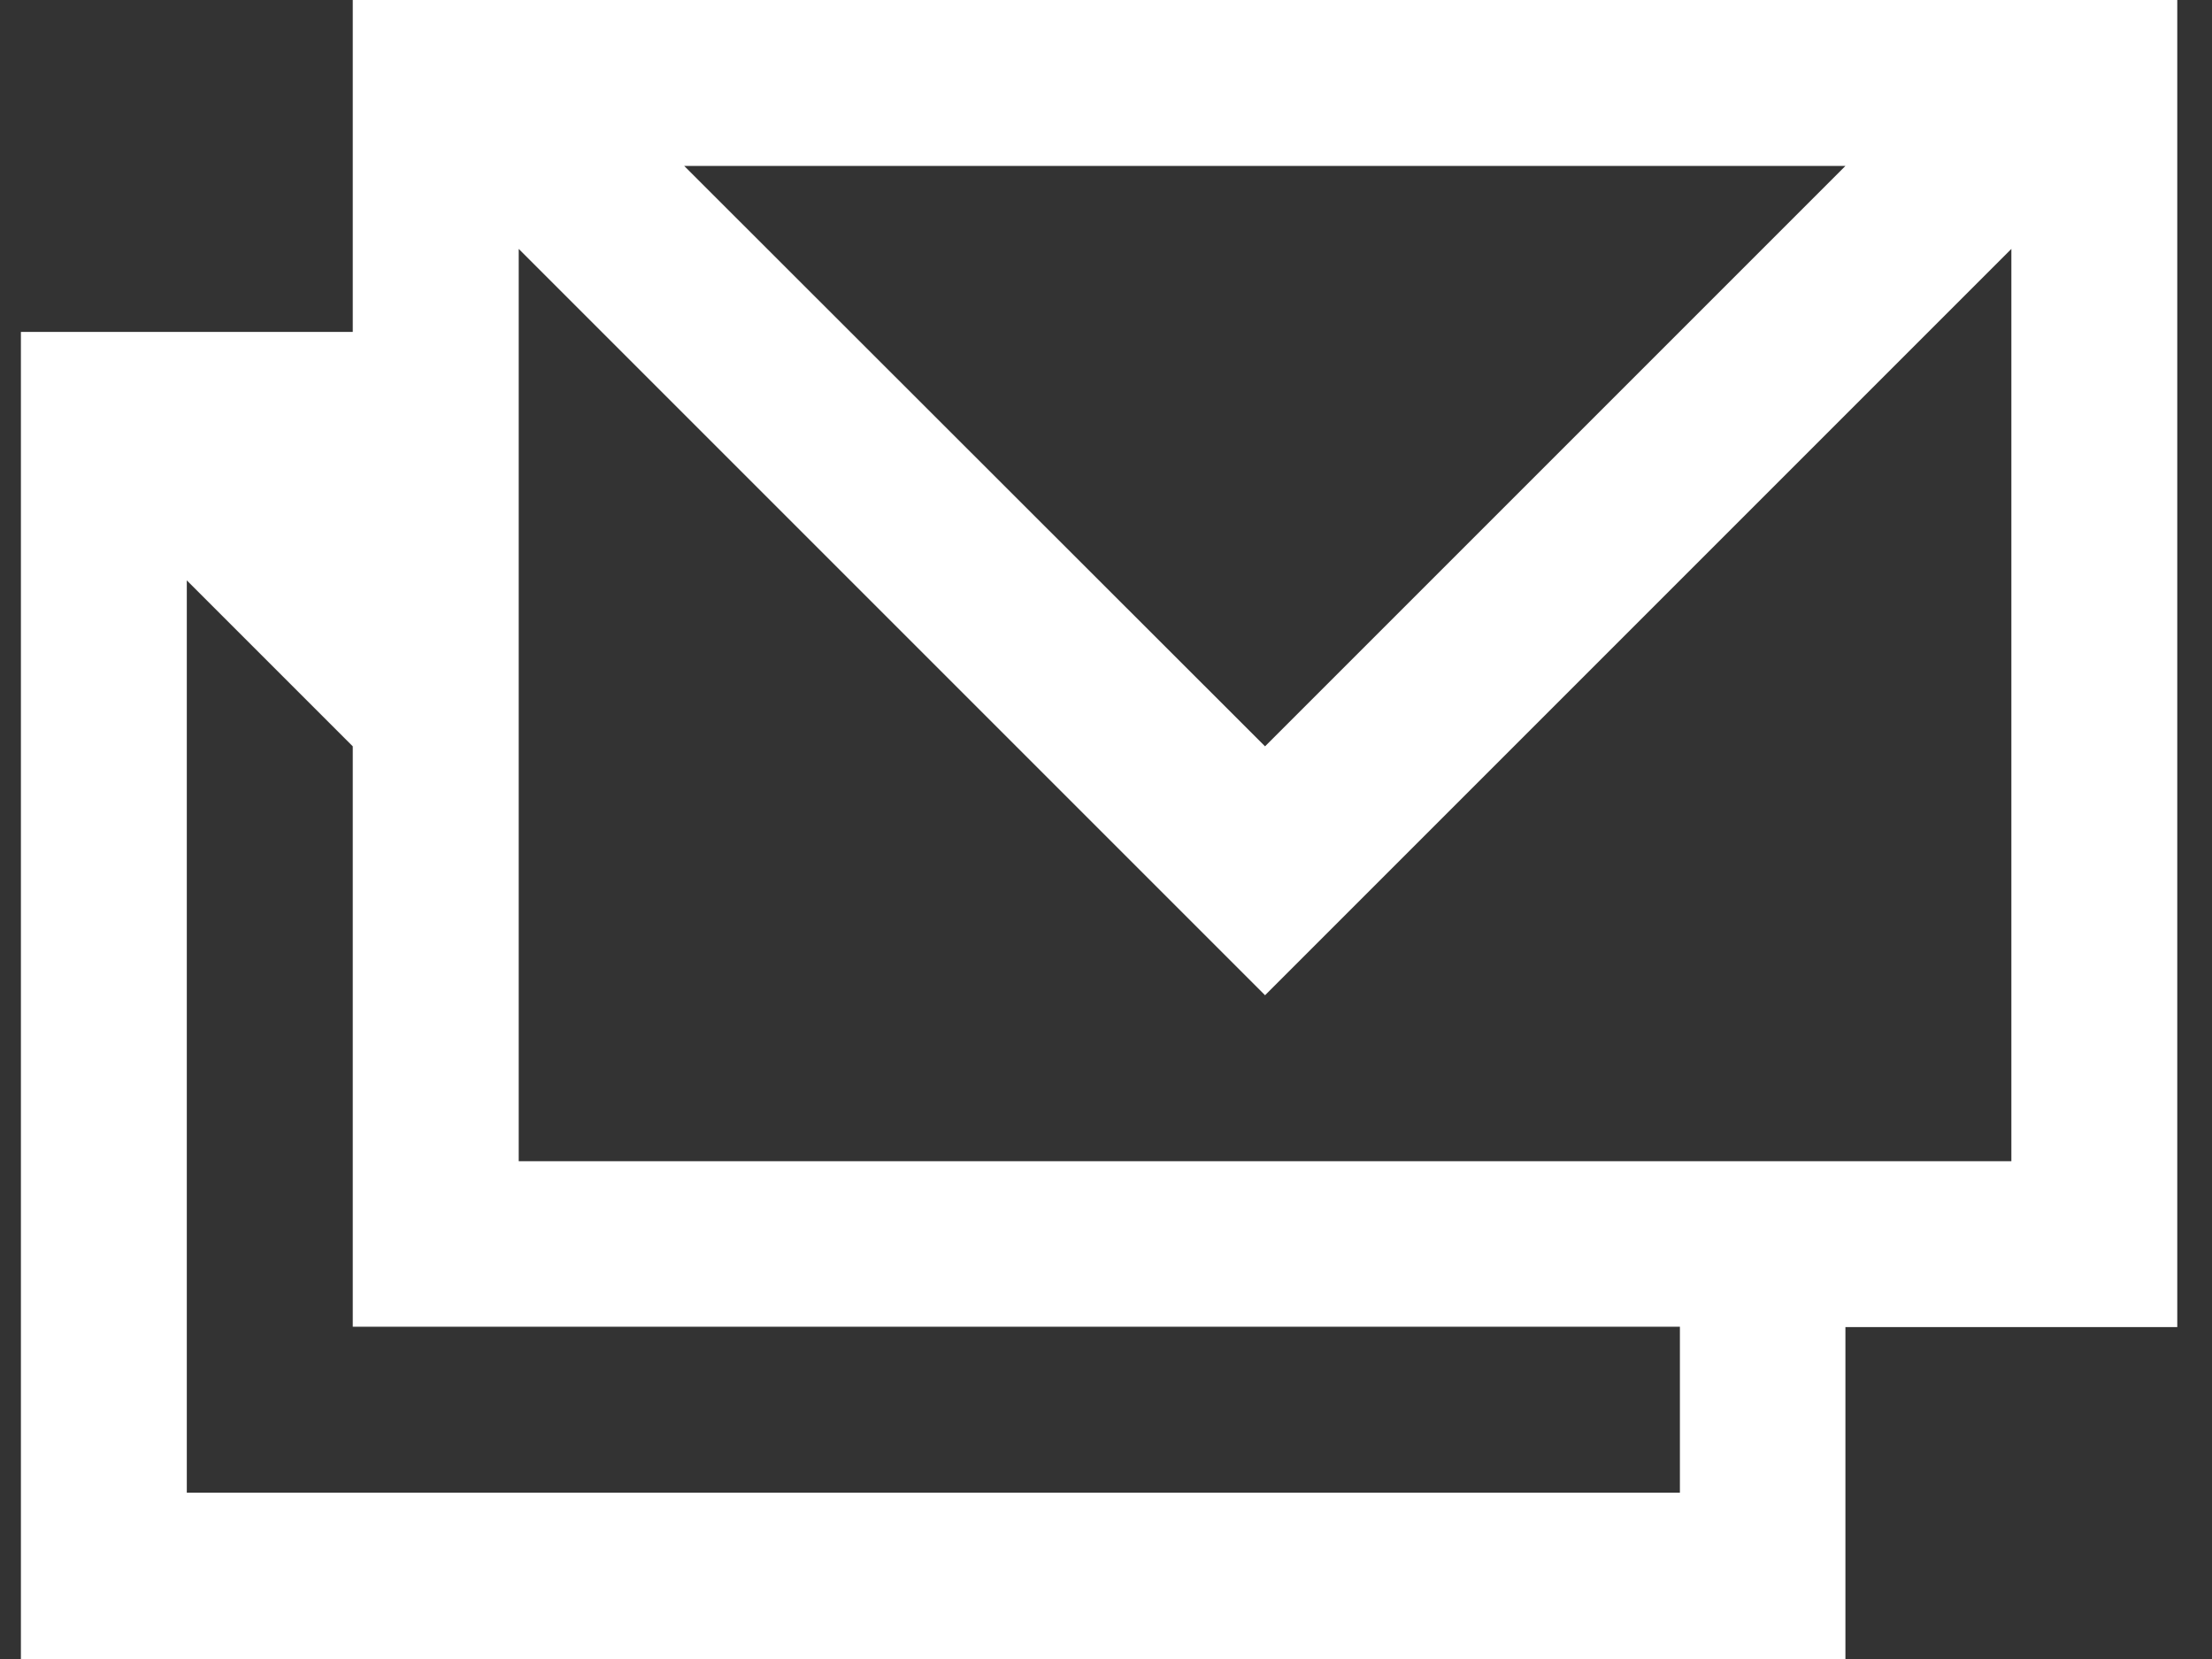 <svg width="40" height="30" viewBox="0 0 40 30" fill="none" xmlns="http://www.w3.org/2000/svg">
<rect x="0" y="0" width="40" height="30" fill="#333333" stroke="none"/>
<path d="M6.379 0V6.002H0.378V30H33.371V23.998H39.372V0H6.379ZM33.371 3.001L22.876 13.496L12.373 3.001H33.371ZM30.37 26.992H3.378V10.495L6.379 13.496V23.991H30.378V26.992H30.37ZM36.372 20.998H9.38V4.501L22.876 17.997L36.372 4.501V20.998Z" fill="white"/>
</svg>
